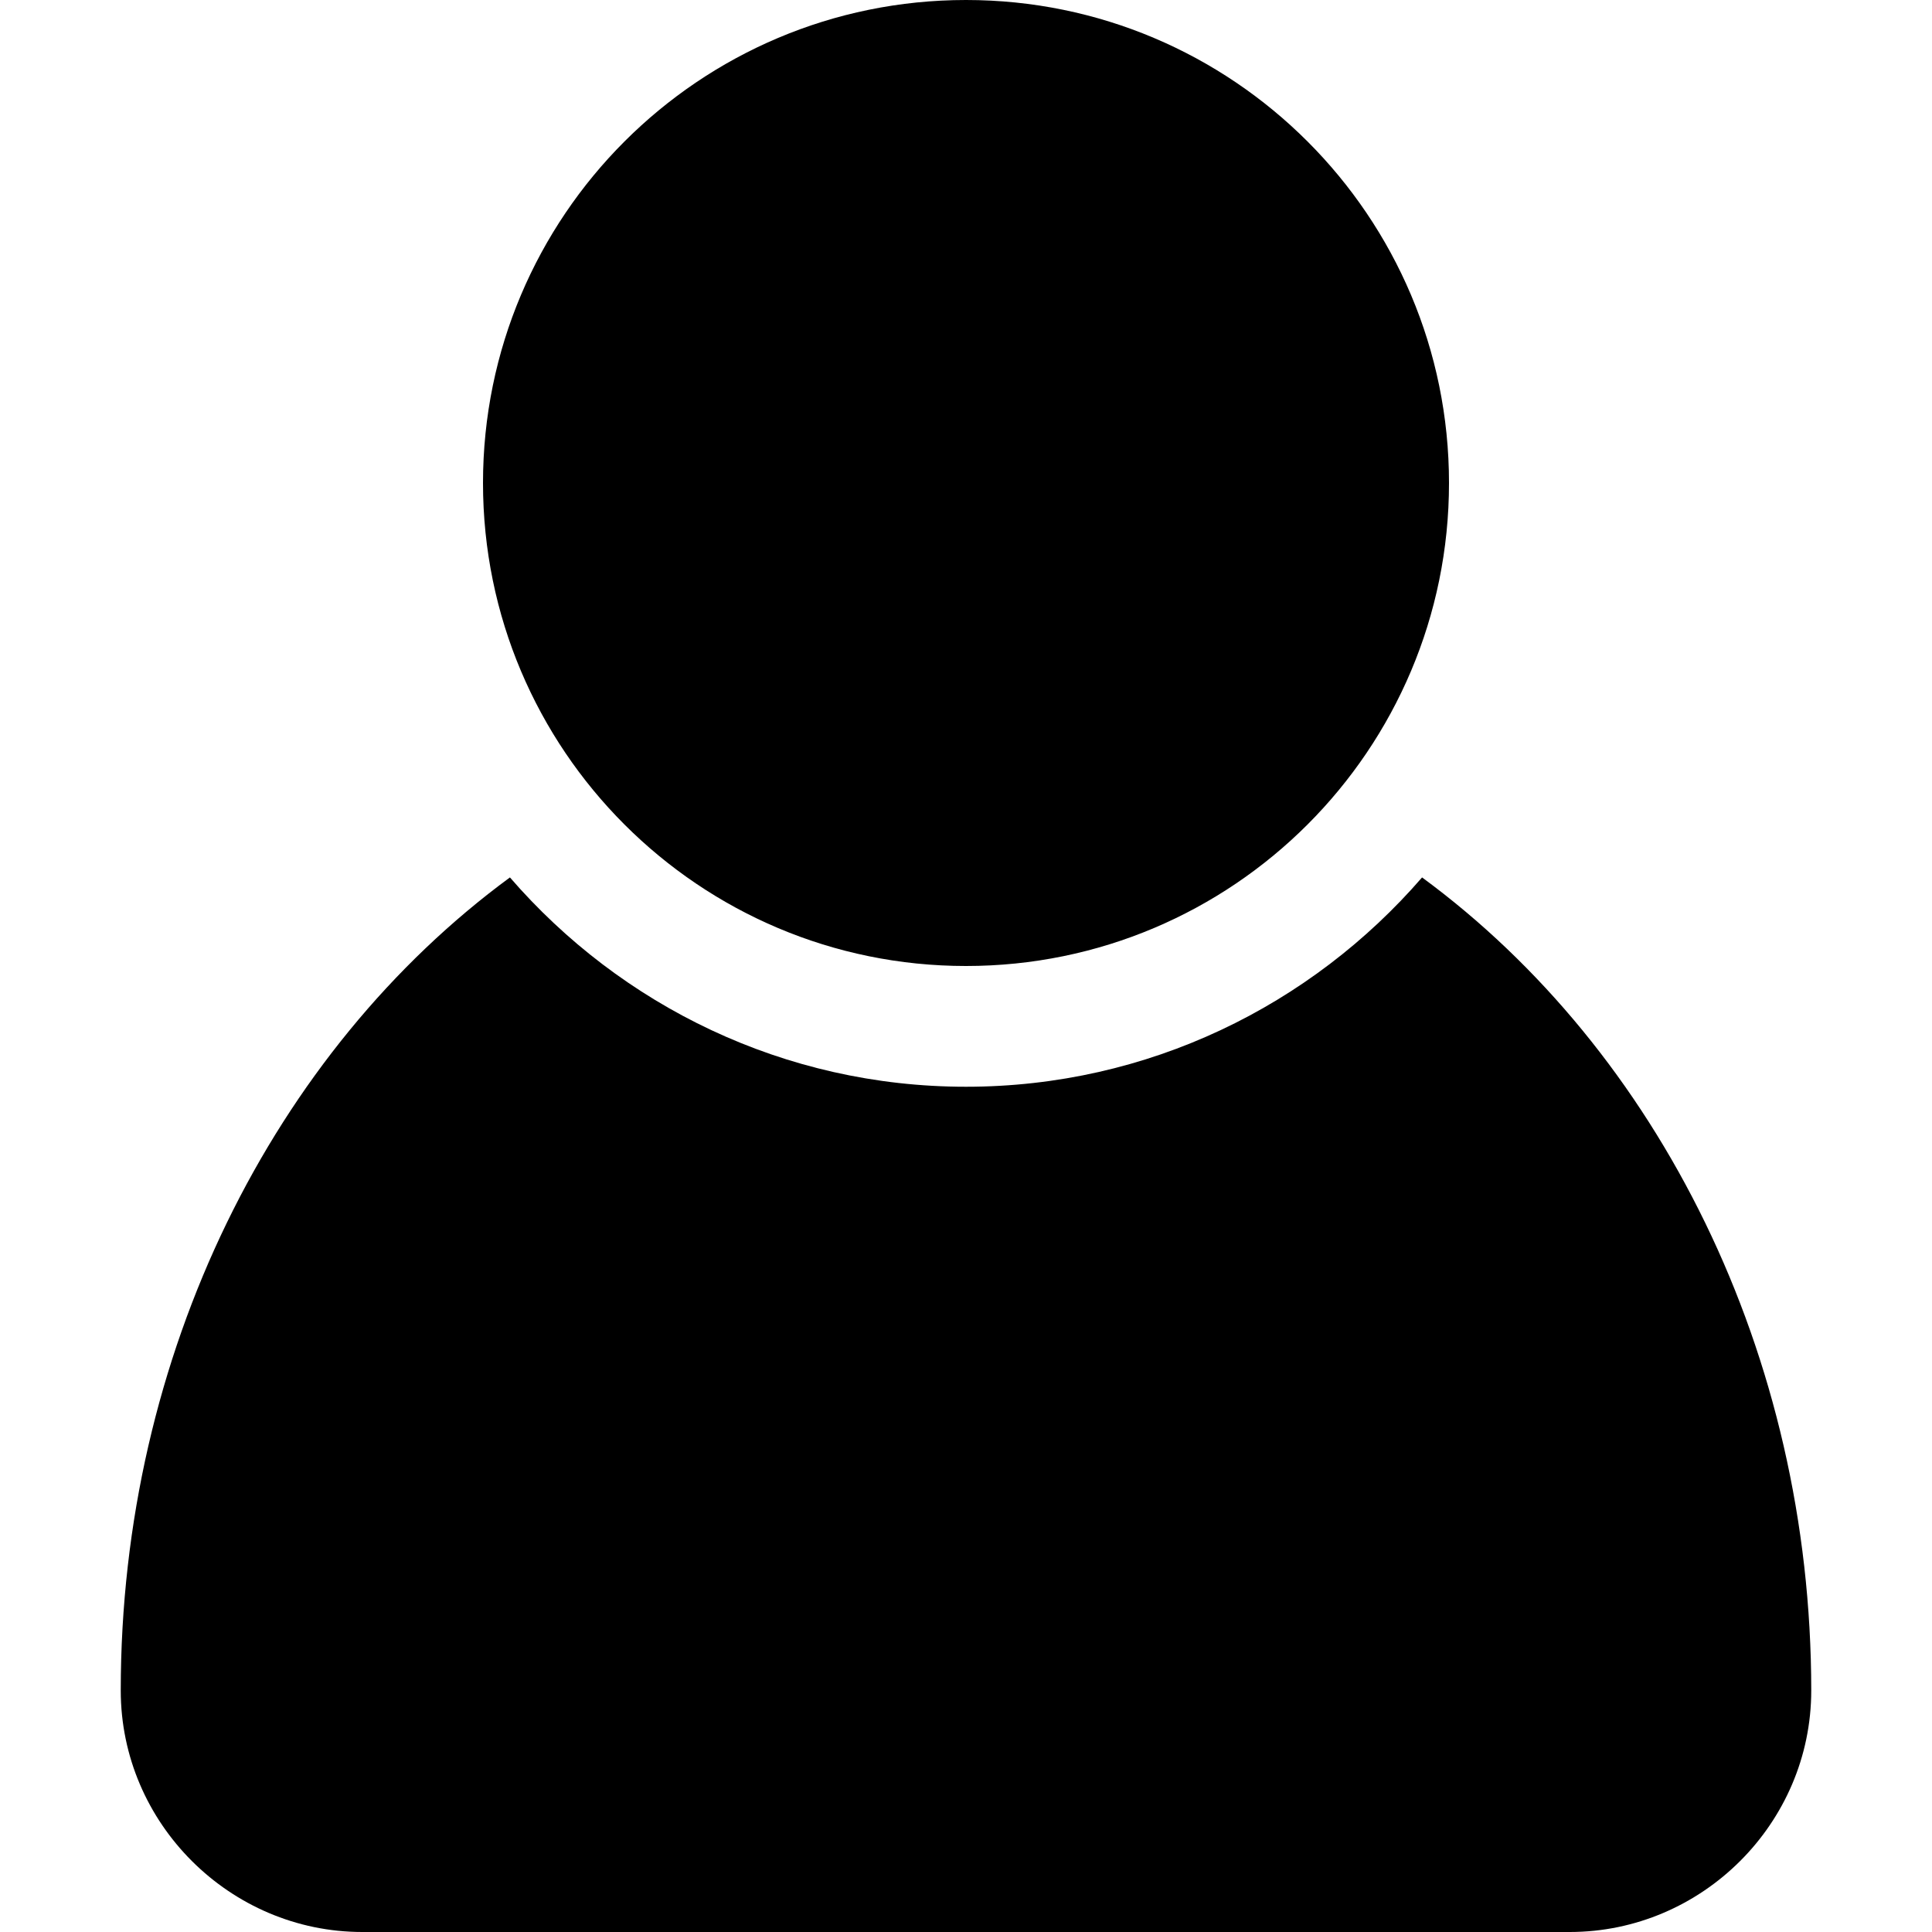 <svg id="Layer_1" enable-background="new 0 0 32 32" height="32" viewBox="0 0 32 32" width="32" xmlns="http://www.w3.org/2000/svg"><path d="m23.554 14.533c-1.835 2.119-4.537 3.467-7.554 3.467s-5.719-1.348-7.554-3.467c-3.911 2.875-6.446 7.893-6.446 13.467 0 2.203 1.813 4 4 4h20c2.188 0 4-1.797 4-4 0-5.574-2.535-10.592-6.446-13.467zm-7.554 1.467c4.418 0 8-3.582 8-8s-3.582-8-8-8-8 3.582-8 8 3.582 8 8 8z"/></svg>